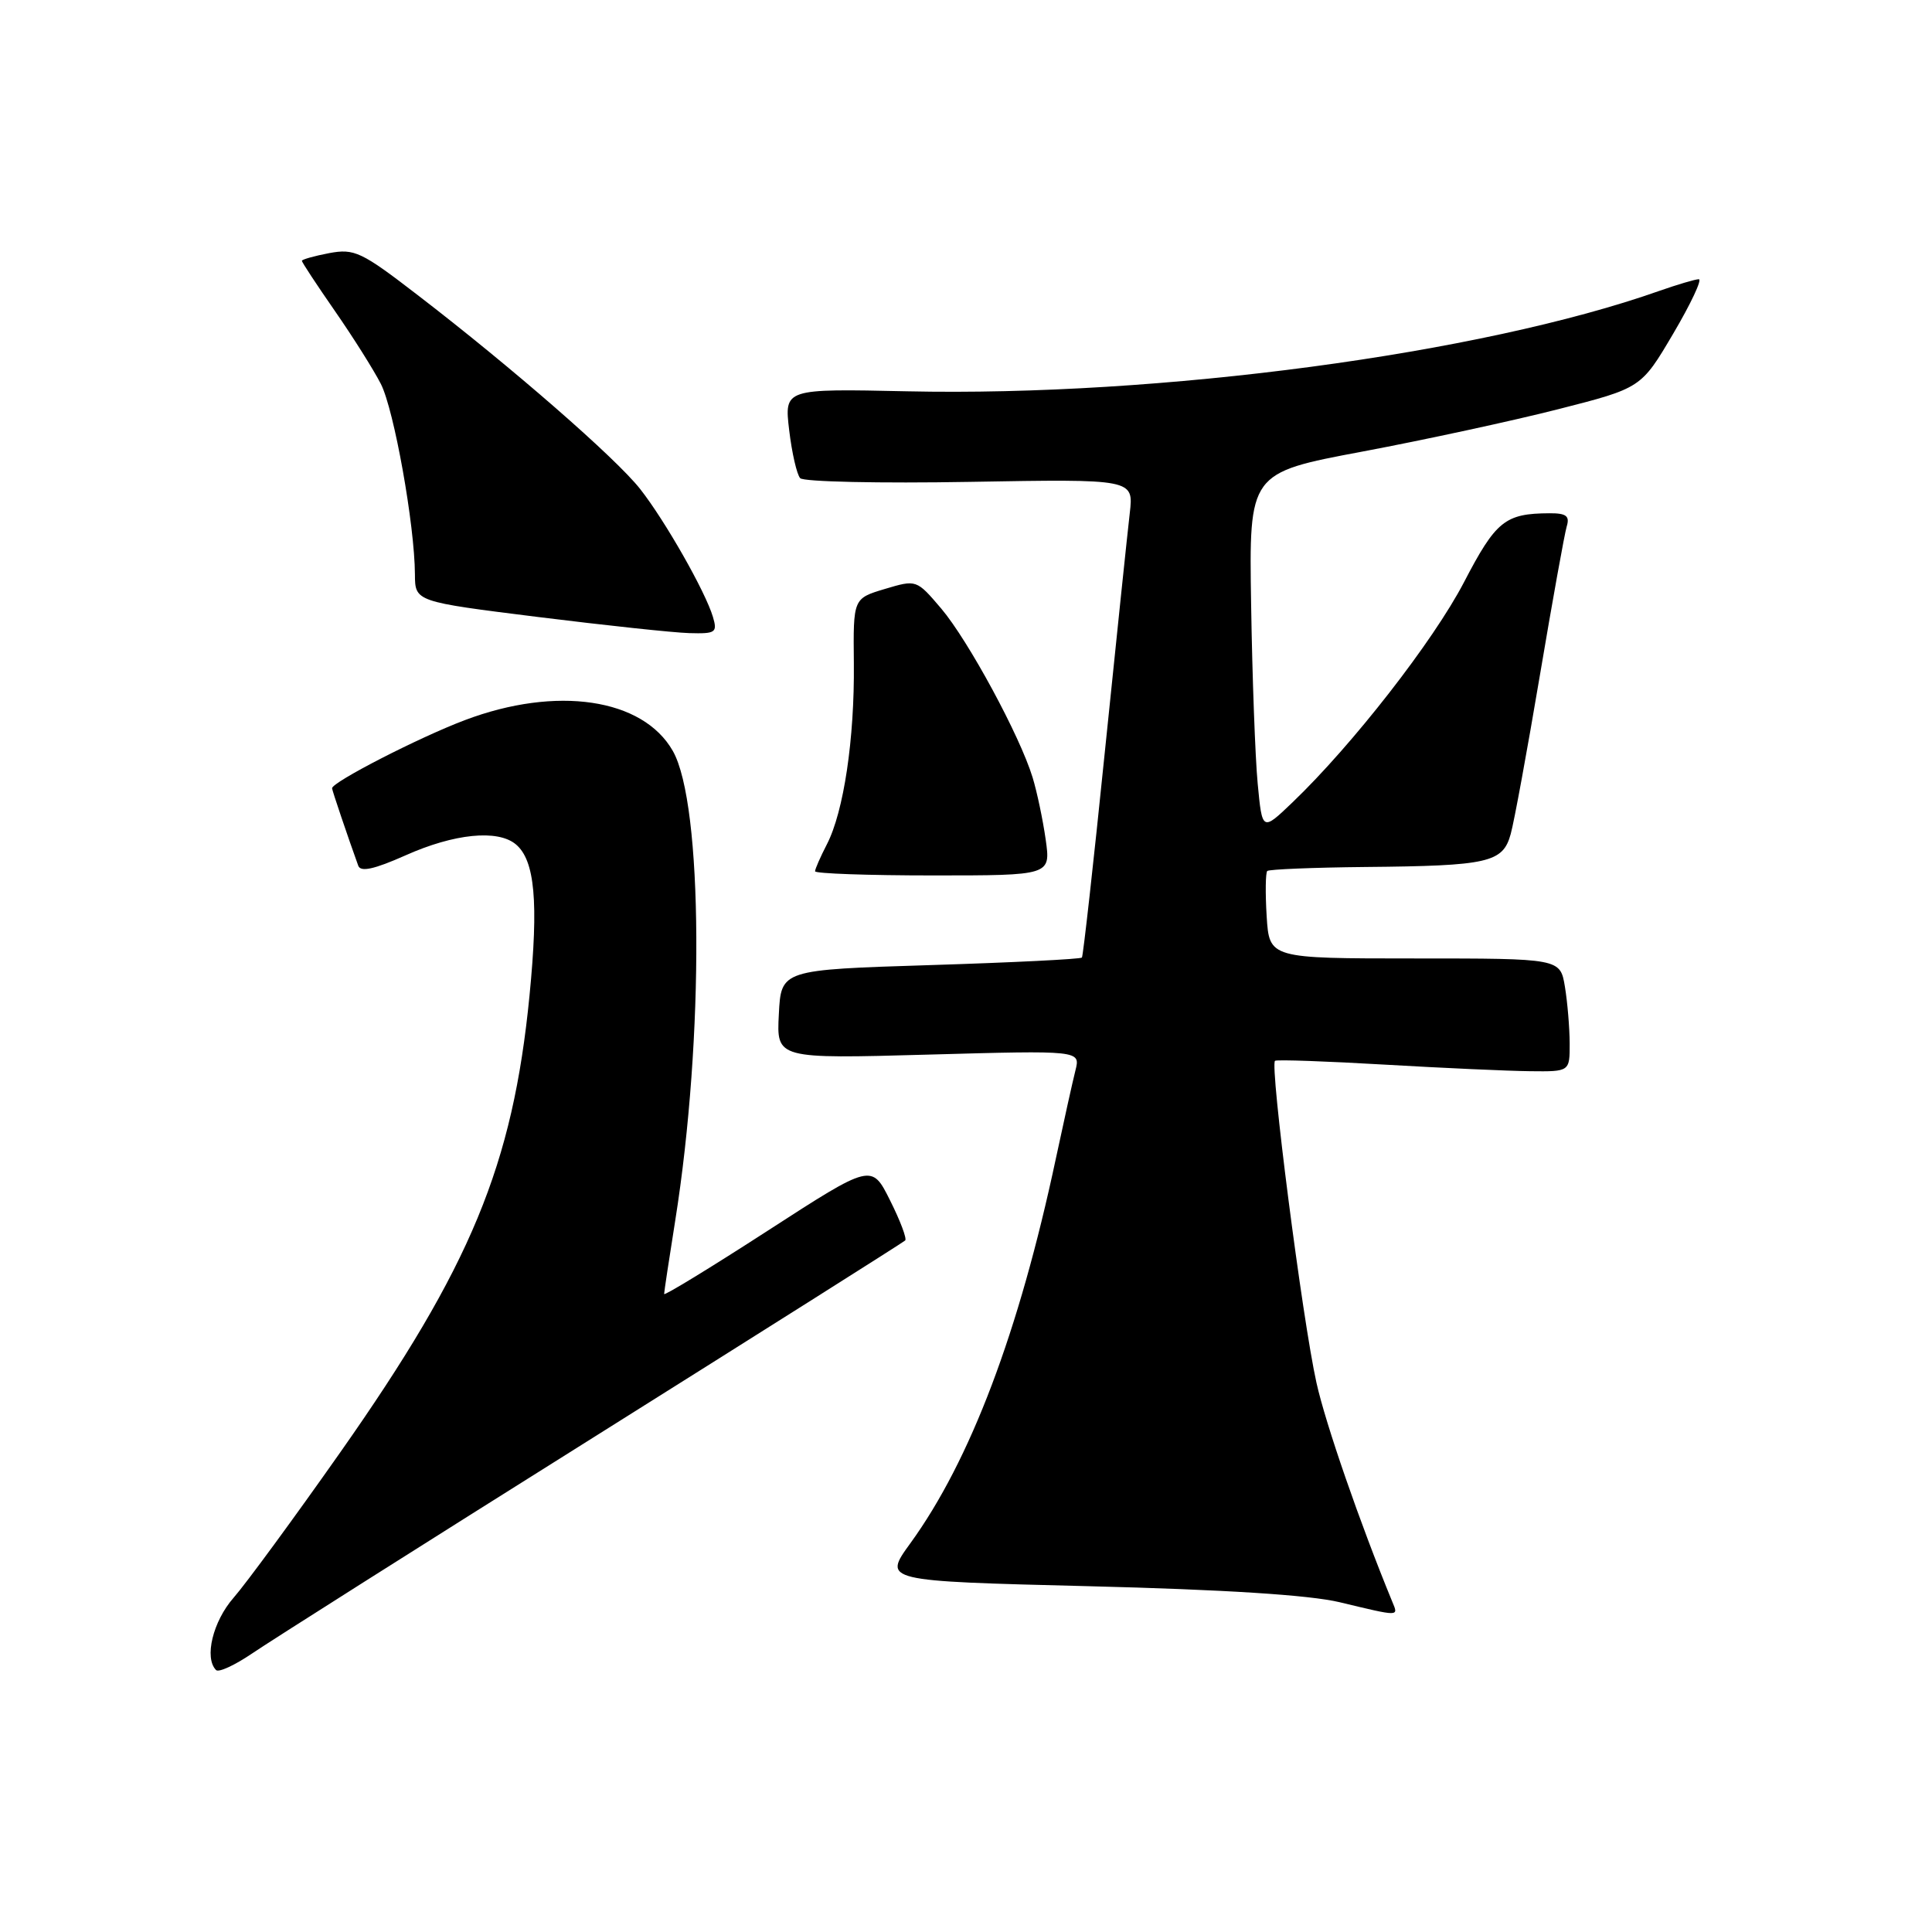 <?xml version="1.0" encoding="UTF-8" standalone="no"?>
<!DOCTYPE svg PUBLIC "-//W3C//DTD SVG 1.1//EN" "http://www.w3.org/Graphics/SVG/1.1/DTD/svg11.dtd" >
<svg xmlns="http://www.w3.org/2000/svg" xmlns:xlink="http://www.w3.org/1999/xlink" version="1.1" viewBox="0 0 256 256">
 <g >
 <path fill="currentColor"
d=" M 78.50 190.55 C 101.05 176.39 119.70 164.61 119.94 164.37 C 120.19 164.14 119.29 161.75 117.94 159.06 C 115.50 154.17 115.50 154.17 101.75 163.06 C 94.19 167.95 88.00 171.73 88.00 171.46 C 88.00 171.20 88.66 166.82 89.47 161.74 C 93.33 137.49 93.17 106.55 89.15 99.50 C 85.18 92.53 73.75 90.83 61.60 95.42 C 55.53 97.71 44.00 103.63 44.00 104.45 C 44.00 104.71 46.09 110.89 47.47 114.71 C 47.78 115.58 49.57 115.19 53.71 113.35 C 60.19 110.45 65.94 109.88 68.34 111.87 C 70.88 113.98 71.38 119.52 70.16 131.95 C 67.95 154.40 62.39 167.82 45.11 192.41 C 38.96 201.16 32.59 209.84 30.96 211.70 C 28.21 214.83 27.03 219.69 28.63 221.29 C 28.97 221.64 31.11 220.65 33.38 219.11 C 35.64 217.56 55.95 204.70 78.50 190.55 Z  M 184.49 212.25 C 180.21 201.85 175.65 188.68 174.44 183.23 C 172.56 174.77 168.22 140.97 168.95 140.56 C 169.25 140.39 175.80 140.62 183.50 141.07 C 191.20 141.52 199.86 141.91 202.75 141.94 C 208.00 142.00 208.00 142.00 207.99 138.25 C 207.98 136.19 207.70 132.81 207.36 130.75 C 206.74 127.00 206.74 127.00 187.46 127.00 C 168.19 127.00 168.19 127.00 167.84 121.41 C 167.65 118.34 167.69 115.64 167.92 115.41 C 168.15 115.19 174.00 114.95 180.92 114.88 C 197.27 114.73 199.14 114.30 200.18 110.50 C 200.64 108.85 202.37 99.40 204.04 89.50 C 205.71 79.60 207.31 70.71 207.60 69.75 C 208.02 68.37 207.54 68.00 205.32 68.01 C 199.42 68.04 198.22 69.01 193.98 77.16 C 189.92 84.95 179.21 98.71 171.25 106.33 C 167.25 110.16 167.25 110.16 166.65 103.83 C 166.32 100.35 165.93 89.66 165.78 80.08 C 165.50 62.66 165.50 62.66 180.50 59.84 C 188.75 58.29 200.44 55.76 206.48 54.22 C 217.46 51.42 217.46 51.42 221.71 44.21 C 224.05 40.24 225.57 37.00 225.10 37.00 C 224.64 37.00 222.28 37.70 219.88 38.54 C 196.22 46.90 153.65 52.58 120.21 51.85 C 103.92 51.50 103.92 51.50 104.57 57.00 C 104.93 60.02 105.59 62.89 106.03 63.36 C 106.47 63.84 116.59 64.06 128.52 63.85 C 150.22 63.47 150.22 63.47 149.70 67.99 C 149.41 70.47 147.93 84.65 146.41 99.50 C 144.90 114.35 143.52 126.67 143.36 126.88 C 143.20 127.09 134.16 127.54 123.28 127.88 C 103.50 128.50 103.50 128.50 103.20 134.40 C 102.89 140.30 102.89 140.30 123.03 139.74 C 143.17 139.18 143.17 139.18 142.50 141.84 C 142.13 143.30 140.97 148.55 139.91 153.50 C 135.02 176.50 128.58 193.53 120.62 204.50 C 116.99 209.50 116.99 209.50 144.25 210.18 C 162.29 210.63 173.53 211.35 177.50 212.30 C 185.55 214.23 185.31 214.23 184.49 212.25 Z  M 138.56 111.25 C 138.19 108.64 137.41 104.92 136.82 103.00 C 135.14 97.50 128.31 84.88 124.72 80.64 C 121.44 76.79 121.44 76.79 117.25 78.04 C 113.05 79.30 113.05 79.30 113.14 87.90 C 113.24 97.90 111.80 107.55 109.57 111.87 C 108.71 113.54 108.00 115.15 108.00 115.45 C 108.00 115.75 115.03 116.00 123.61 116.00 C 139.23 116.00 139.23 116.00 138.56 111.25 Z  M 94.47 81.75 C 93.47 78.39 88.13 69.00 84.82 64.79 C 81.59 60.69 67.88 48.73 55.37 39.12 C 47.87 33.34 46.96 32.92 43.62 33.54 C 41.63 33.92 40.00 34.38 40.00 34.56 C 40.00 34.75 41.97 37.74 44.37 41.20 C 46.78 44.67 49.52 49.02 50.47 50.88 C 52.22 54.33 54.95 69.57 54.98 76.11 C 55.00 79.72 55.00 79.72 71.25 81.75 C 80.19 82.86 89.22 83.83 91.32 83.89 C 94.83 83.99 95.08 83.82 94.47 81.75 Z "/>
</g>
</svg>